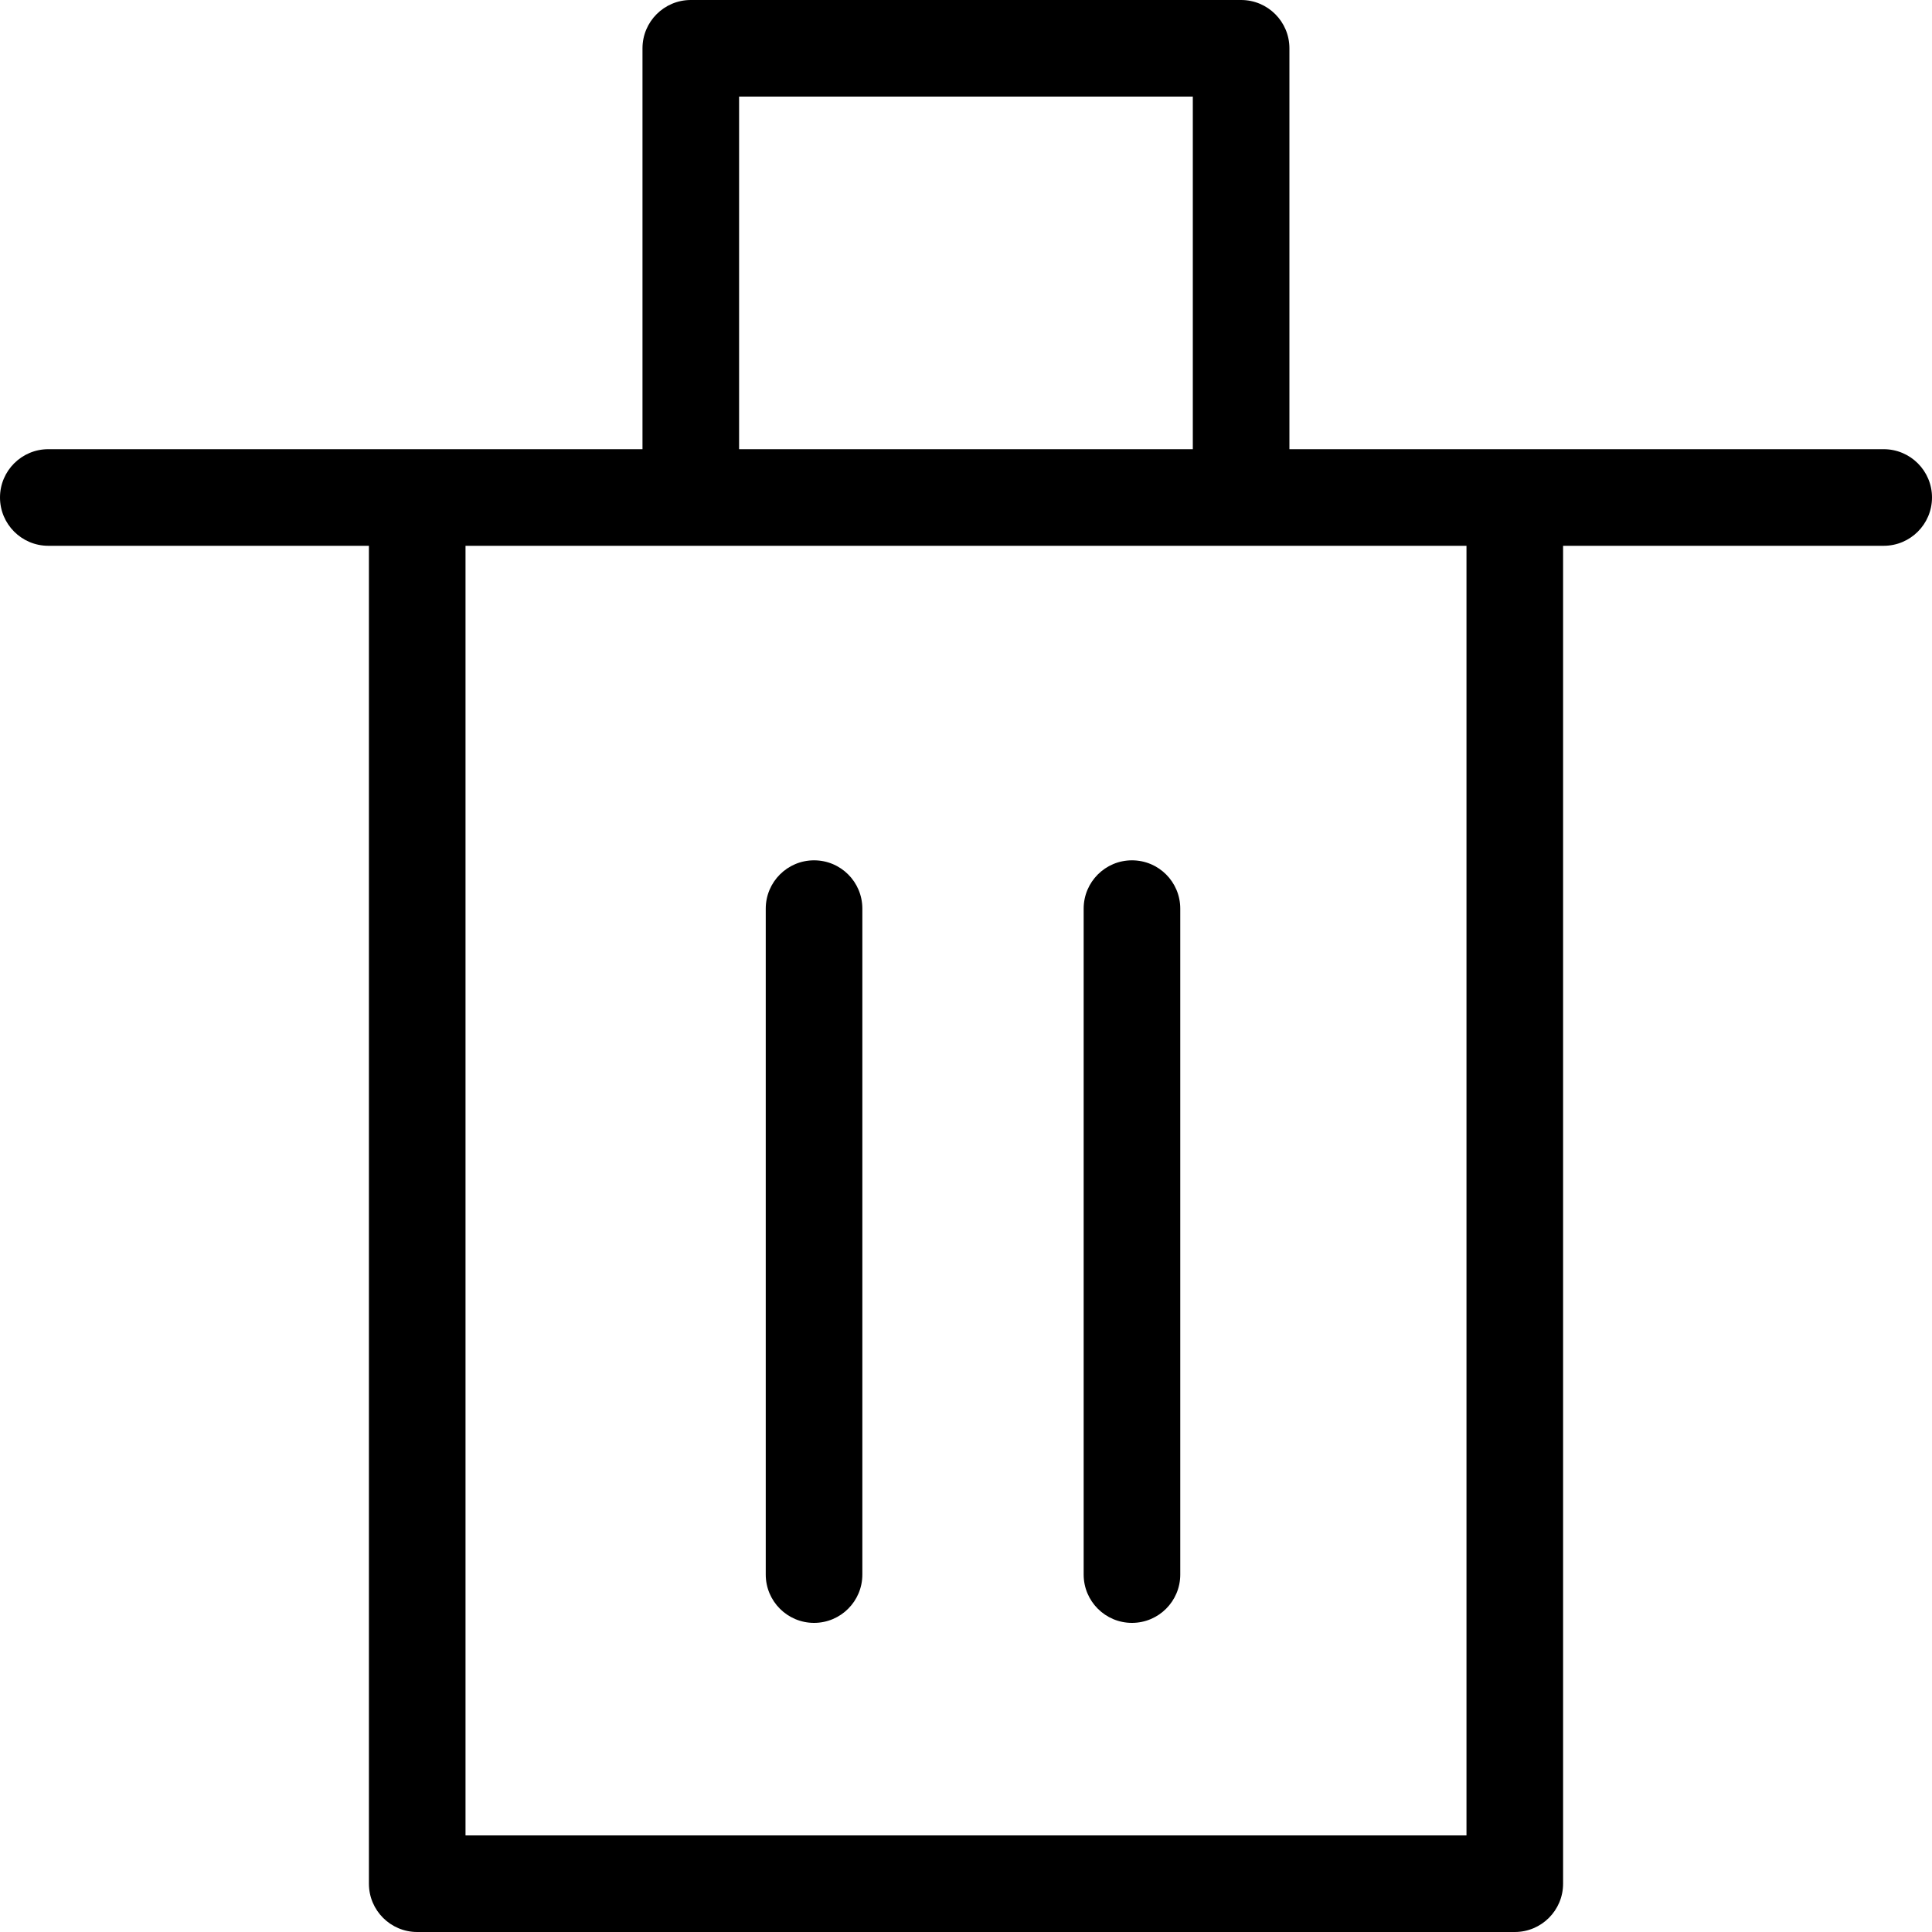 <?xml version="1.0" encoding="UTF-8"?>
<svg width="20px" height="20px" viewBox="0 0 20 20" version="1.1" xmlns="http://www.w3.org/2000/svg" xmlns:xlink="http://www.w3.org/1999/xlink">
    <!-- Generator: Sketch 50.2 (55047) - http://www.bohemiancoding.com/sketch -->
    <title>共通/1px/delete</title>
    <desc>Created with Sketch.</desc>
    <defs></defs>
    <g id="Page-1" stroke="none" stroke-width="1" fill="none" fill-rule="evenodd">
        <g id="safari-home-screen-copy-48" transform="translate(-84, -1618)" fill="#000000">
            <g id="Group-2" transform="translate(0, 237)">
                <g id="共通/1px/delete" transform="translate(84, 1381)">
                    <g id="meet-in/1px/delete">
                        <g id="icon" fill-rule="nonzero">
                            <g id="Group">
                                <path d="M19.5,4.65 L15.681,4.65 L13.348,4.65 L13.348,0.5 C13.348,0.224 13.124,0 12.848,0 L7.151,0 C6.875,0 6.651,0.224 6.651,0.5 L6.651,4.65 L4.319,4.65 L0.5,4.65 C0.224,4.65 0,4.874 0,5.15 C0,5.426 0.224,5.65 0.5,5.65 L3.819,5.65 L3.819,19.5 C3.819,19.776 4.043,20 4.319,20 L15.681,20 C15.957,20 16.181,19.776 16.181,19.5 L16.181,5.65 L19.5,5.65 C19.776,5.65 20,5.426 20,5.15 C20,4.874 19.776,4.65 19.5,4.65 Z M7.651,1 L12.348,1 L12.348,4.65 L7.651,4.65 L7.651,1 Z M15.181,19 L4.819,19 L4.819,5.65 L15.181,5.65 L15.181,19 L15.181,19 Z" id="Shape"></path>
                                <path d="M8.427,8.906 C8.151,8.906 7.927,9.13 7.927,9.406 L7.927,16.3 C7.927,16.576 8.151,16.8 8.427,16.8 C8.703,16.8 8.927,16.576 8.927,16.3 L8.927,9.406 C8.927,9.13 8.704,8.906 8.427,8.906 Z" id="Shape"></path>
                                <path d="M11.718,8.906 C11.442,8.906 11.218,9.13 11.218,9.406 L11.218,16.3 C11.218,16.576 11.442,16.8 11.718,16.8 C11.994,16.8 12.218,16.576 12.218,16.3 L12.218,9.406 C12.218,9.13 11.995,8.906 11.718,8.906 Z" id="Shape"></path>
                            </g>
                        </g>
                    </g>
                </g>
            </g>
        </g>
    </g>
</svg>